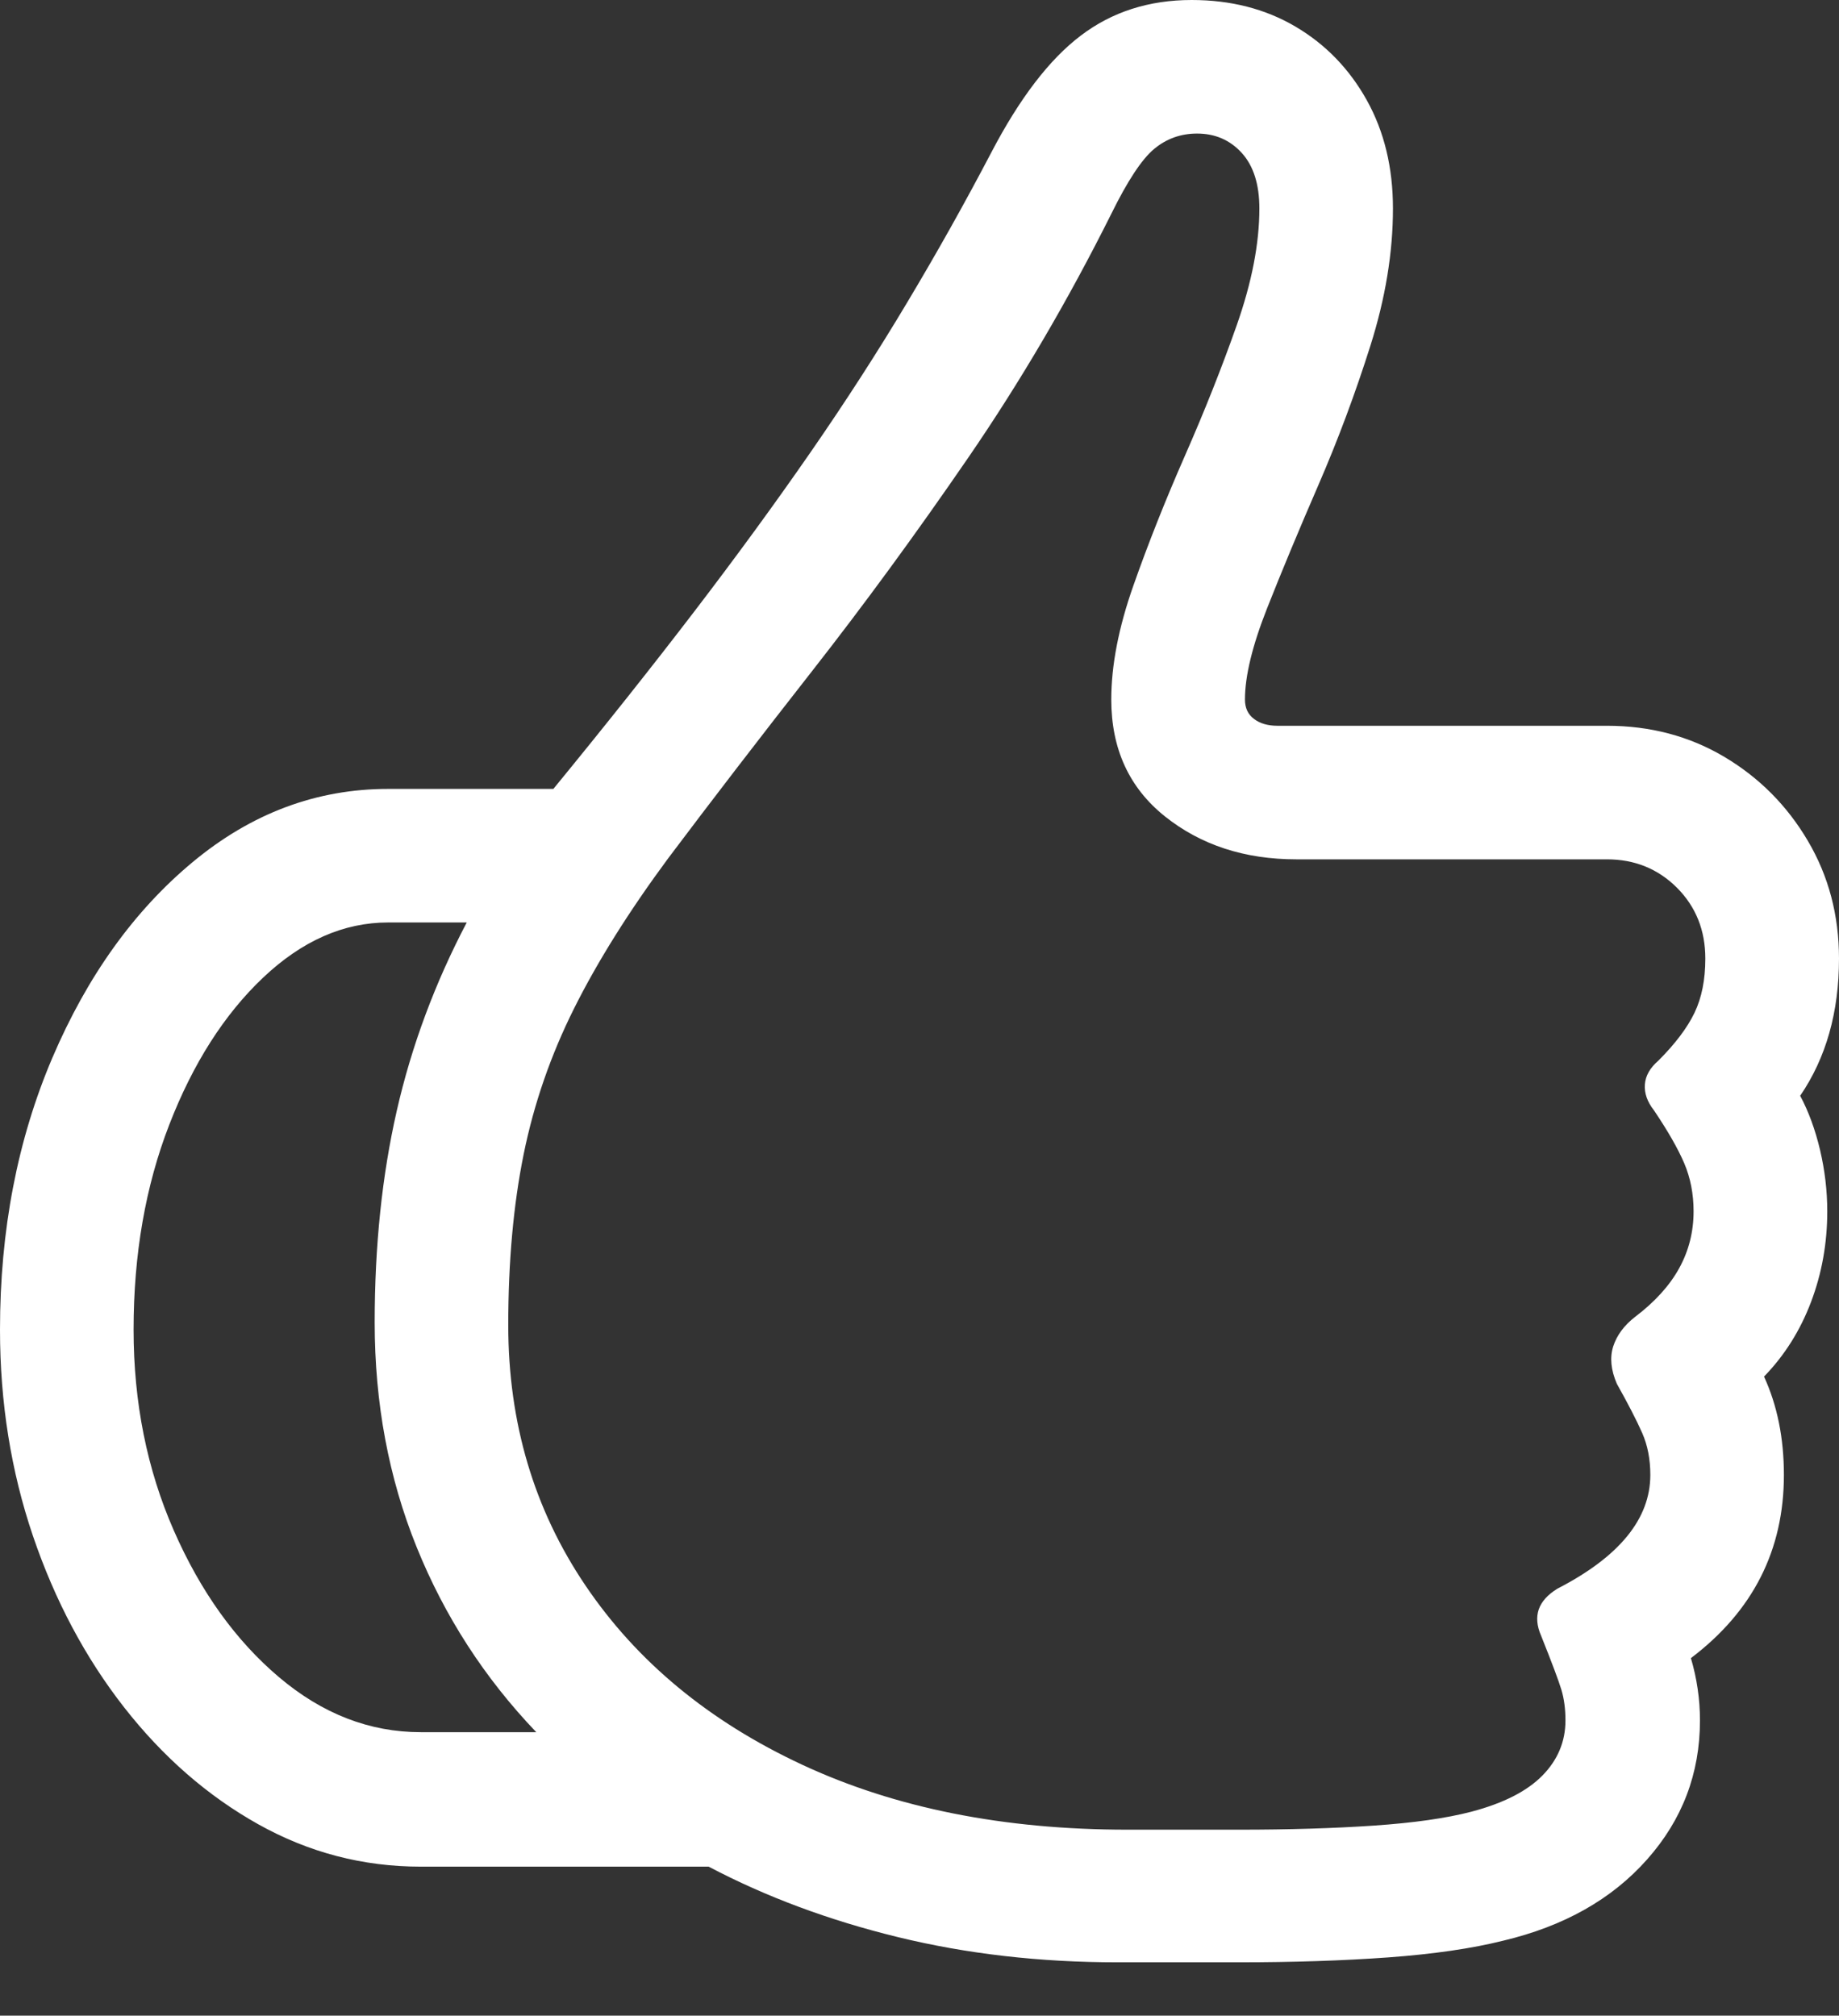 <?xml version="1.0" encoding="UTF-8"?>
<!--Generator: Apple Native CoreSVG 175.5-->
<!DOCTYPE svg
PUBLIC "-//W3C//DTD SVG 1.1//EN"
       "http://www.w3.org/Graphics/SVG/1.1/DTD/svg11.dtd">
<svg version="1.1" xmlns="http://www.w3.org/2000/svg" xmlns:xlink="http://www.w3.org/1999/xlink" width="19.893" height="21.807">
 <rect width="100%" height="100%" fill="#333333" stroke="none"/>
 <g>
  <rect height="21.807" opacity="0" width="19.893" x="0" y="0"/>
  <path d="M0 14.385Q0 15.566 0.356 16.616Q0.713 17.666 1.343 18.472Q1.973 19.277 2.793 19.736Q3.613 20.195 4.551 20.195L7.666 20.195Q8.594 20.684 9.712 20.957Q10.83 21.23 12.09 21.23L13.398 21.23Q14.277 21.23 15.015 21.177Q15.752 21.123 16.26 20.996Q17.246 20.762 17.817 20.117Q18.389 19.473 18.389 18.613Q18.389 18.438 18.364 18.271Q18.34 18.105 18.291 17.939Q19.297 17.178 19.297 15.957Q19.297 15.361 19.082 14.893Q19.414 14.551 19.59 14.087Q19.766 13.623 19.766 13.105Q19.766 12.773 19.688 12.441Q19.609 12.109 19.473 11.855Q19.893 11.24 19.893 10.371Q19.893 9.668 19.556 9.097Q19.219 8.525 18.652 8.188Q18.086 7.852 17.383 7.852L13.818 7.852Q13.662 7.852 13.565 7.778Q13.467 7.705 13.467 7.568Q13.467 7.188 13.706 6.582Q13.945 5.977 14.263 5.244Q14.58 4.512 14.824 3.74Q15.068 2.969 15.068 2.256Q15.068 1.592 14.785 1.084Q14.502 0.576 14.014 0.288Q13.525 0 12.891 0Q12.197 0 11.69 0.386Q11.182 0.771 10.723 1.65Q10.293 2.471 9.814 3.271Q9.336 4.072 8.765 4.897Q8.193 5.723 7.51 6.616Q6.826 7.51 5.986 8.535L4.199 8.535Q3.037 8.535 2.085 9.326Q1.133 10.117 0.566 11.445Q0 12.773 0 14.385ZM5.498 14.336Q5.498 13.31 5.664 12.49Q5.83 11.67 6.211 10.908Q6.592 10.146 7.227 9.287Q7.939 8.34 8.784 7.261Q9.629 6.182 10.474 4.951Q11.318 3.721 12.021 2.314Q12.285 1.777 12.485 1.611Q12.685 1.445 12.949 1.445Q13.242 1.445 13.433 1.655Q13.623 1.865 13.623 2.256Q13.623 2.822 13.379 3.516Q13.135 4.209 12.817 4.932Q12.5 5.654 12.261 6.333Q12.021 7.012 12.021 7.568Q12.021 8.369 12.602 8.833Q13.184 9.297 14.023 9.297L17.383 9.297Q17.832 9.297 18.14 9.604Q18.447 9.912 18.447 10.371Q18.447 10.713 18.33 10.957Q18.213 11.201 17.939 11.475Q17.803 11.592 17.793 11.733Q17.783 11.875 17.891 12.012Q18.115 12.344 18.218 12.583Q18.32 12.822 18.32 13.105Q18.32 13.438 18.164 13.721Q18.008 14.004 17.686 14.248Q17.51 14.385 17.451 14.565Q17.393 14.746 17.49 14.971Q17.676 15.303 17.764 15.503Q17.852 15.703 17.852 15.957Q17.852 16.67 16.846 17.188Q16.689 17.285 16.645 17.412Q16.602 17.539 16.67 17.695Q16.846 18.135 16.89 18.281Q16.934 18.428 16.934 18.613Q16.934 18.955 16.685 19.209Q16.436 19.463 15.918 19.6Q15.508 19.707 14.858 19.751Q14.209 19.795 13.408 19.795L12.197 19.795Q10.185 19.795 8.677 19.092Q7.168 18.389 6.333 17.153Q5.498 15.918 5.498 14.336ZM1.445 14.385Q1.445 13.164 1.831 12.168Q2.217 11.172 2.847 10.576Q3.477 9.98 4.199 9.98Q4.404 9.98 4.619 9.98Q4.834 9.98 5.049 9.98Q4.531 10.967 4.292 12.017Q4.053 13.066 4.053 14.307Q4.053 15.615 4.507 16.738Q4.961 17.861 5.801 18.74Q5.488 18.74 5.176 18.74Q4.863 18.74 4.551 18.74Q3.721 18.74 3.018 18.145Q2.314 17.549 1.88 16.558Q1.445 15.566 1.445 14.385Z" fill="#ffffff"/>
 </g>
</svg>
